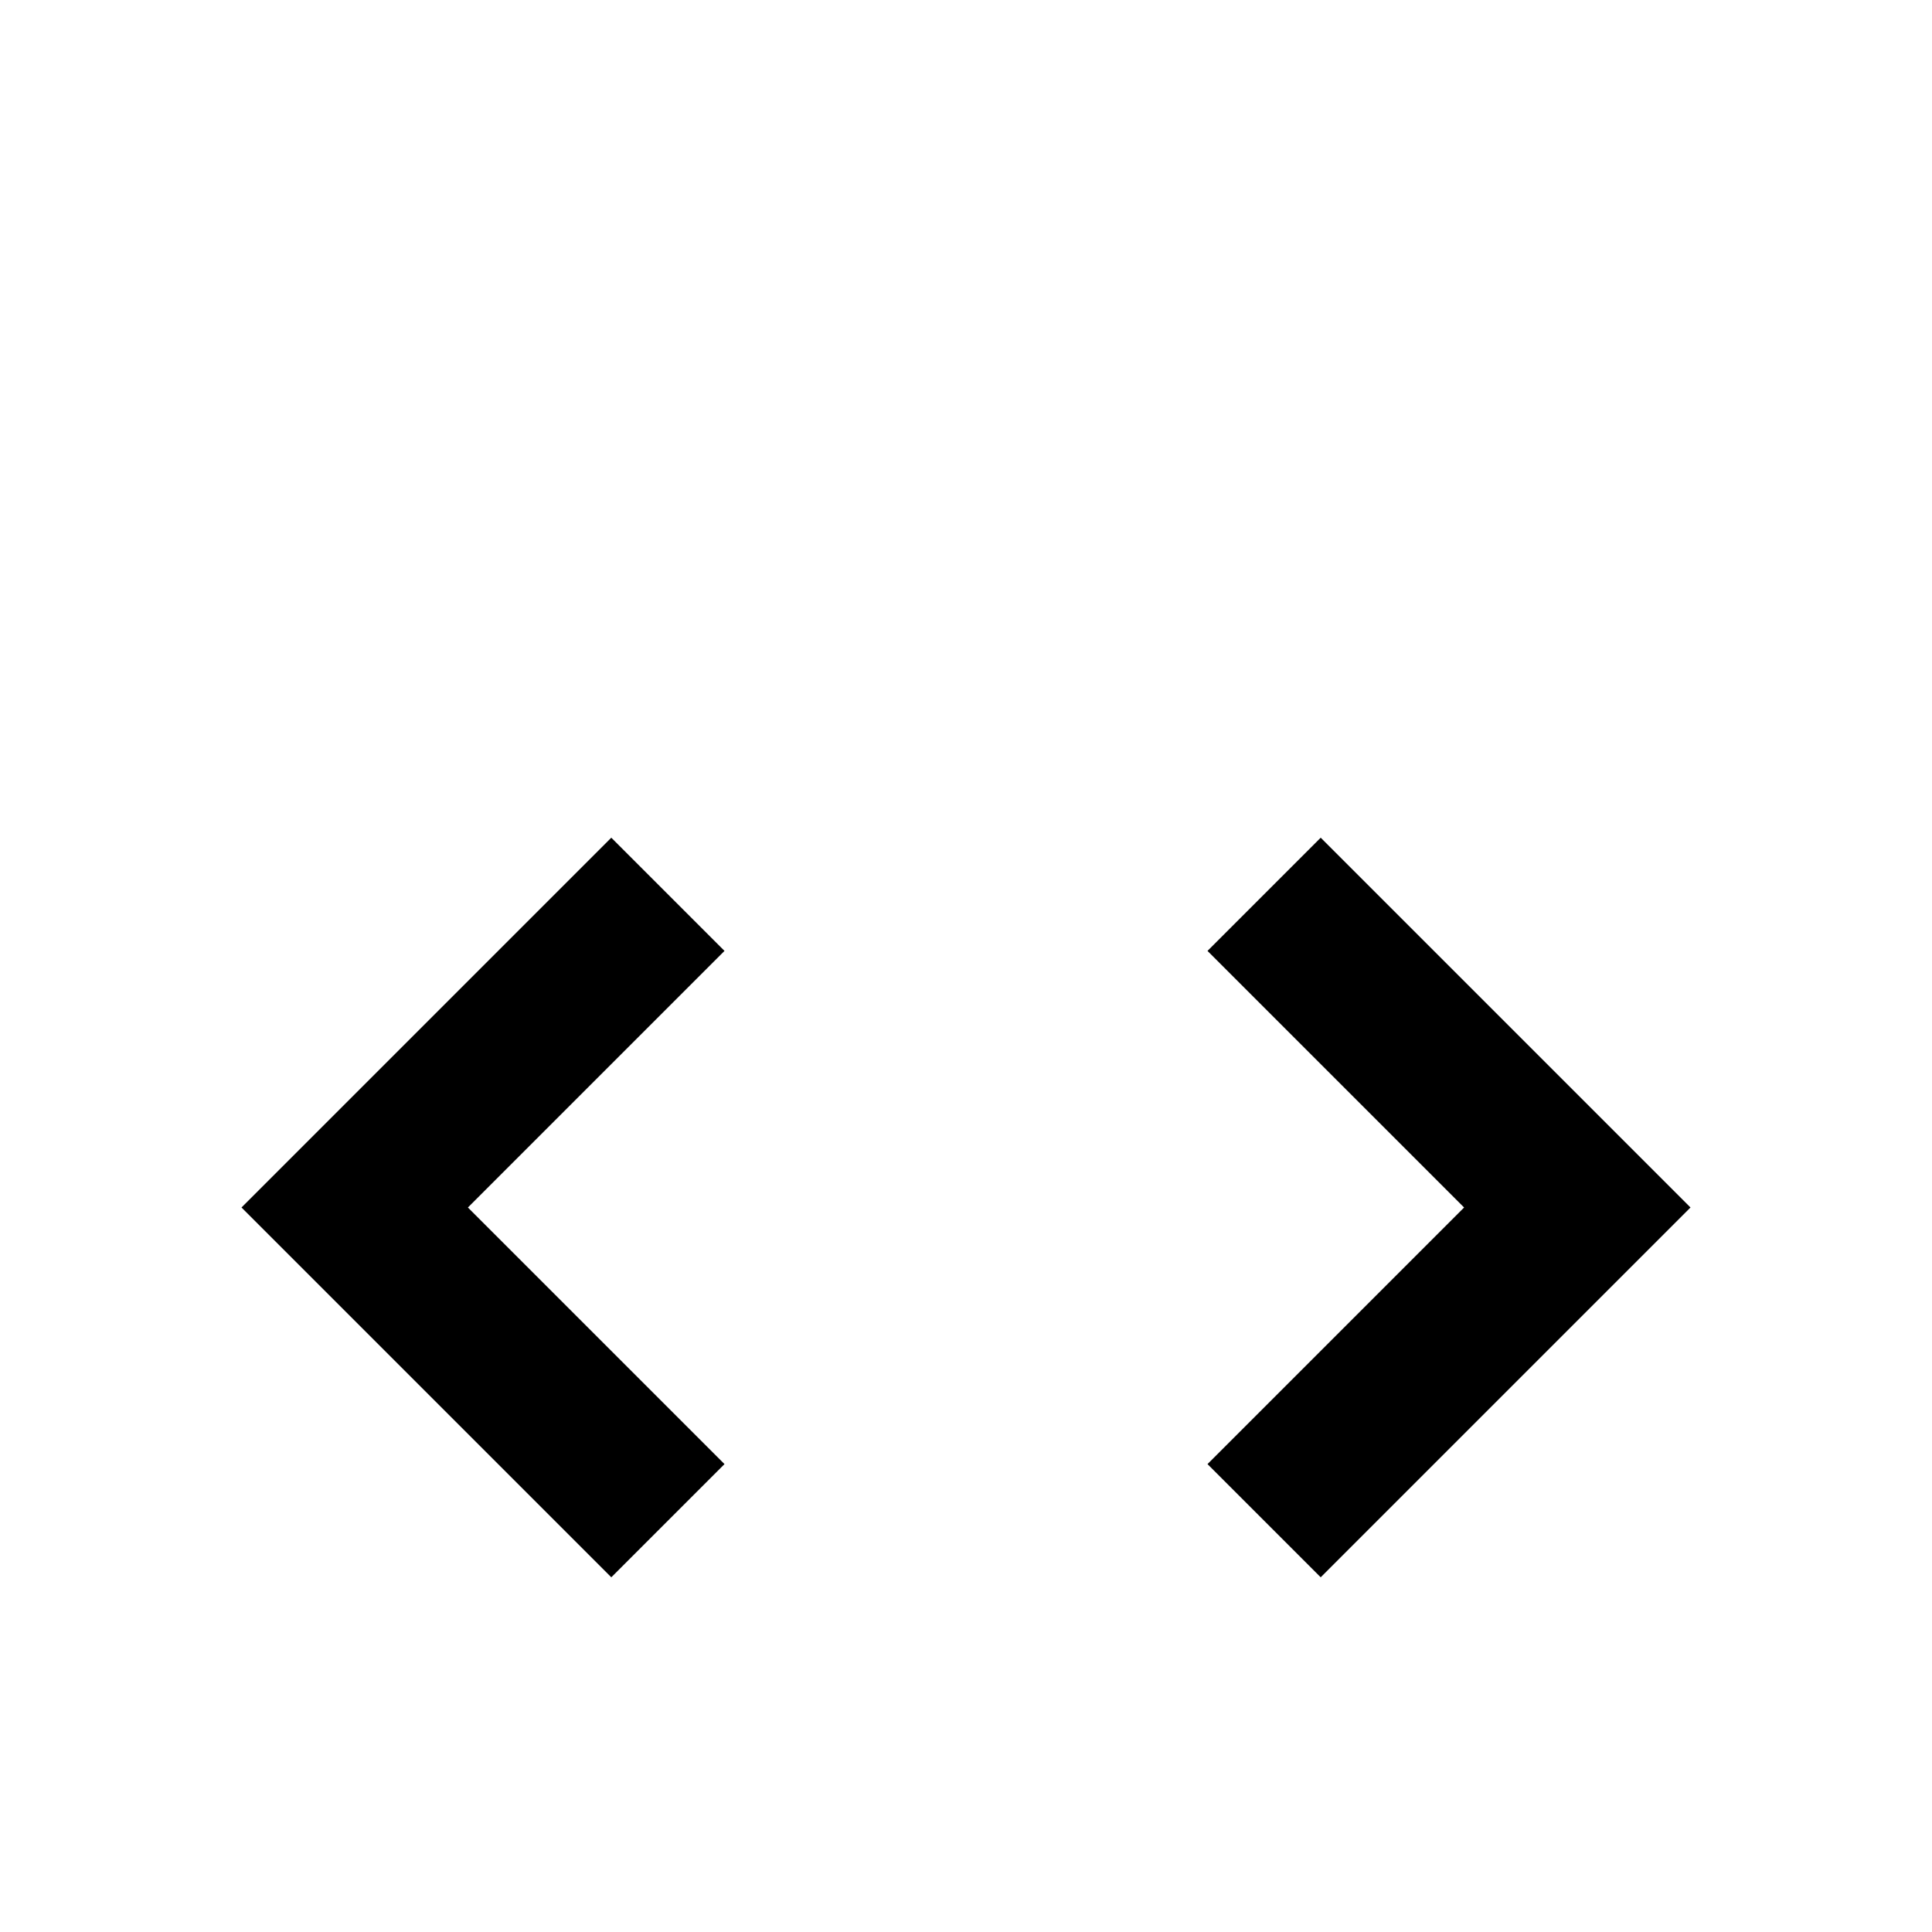 <svg xmlns="http://www.w3.org/2000/svg" viewBox="0 -512 512 512">
	<path fill="#000000" d="M388 -192L320 -260L350 -290L448 -192L350 -94L320 -124ZM124 -192L192 -124L162 -94L64 -192L162 -290L192 -260Z"/>
</svg>